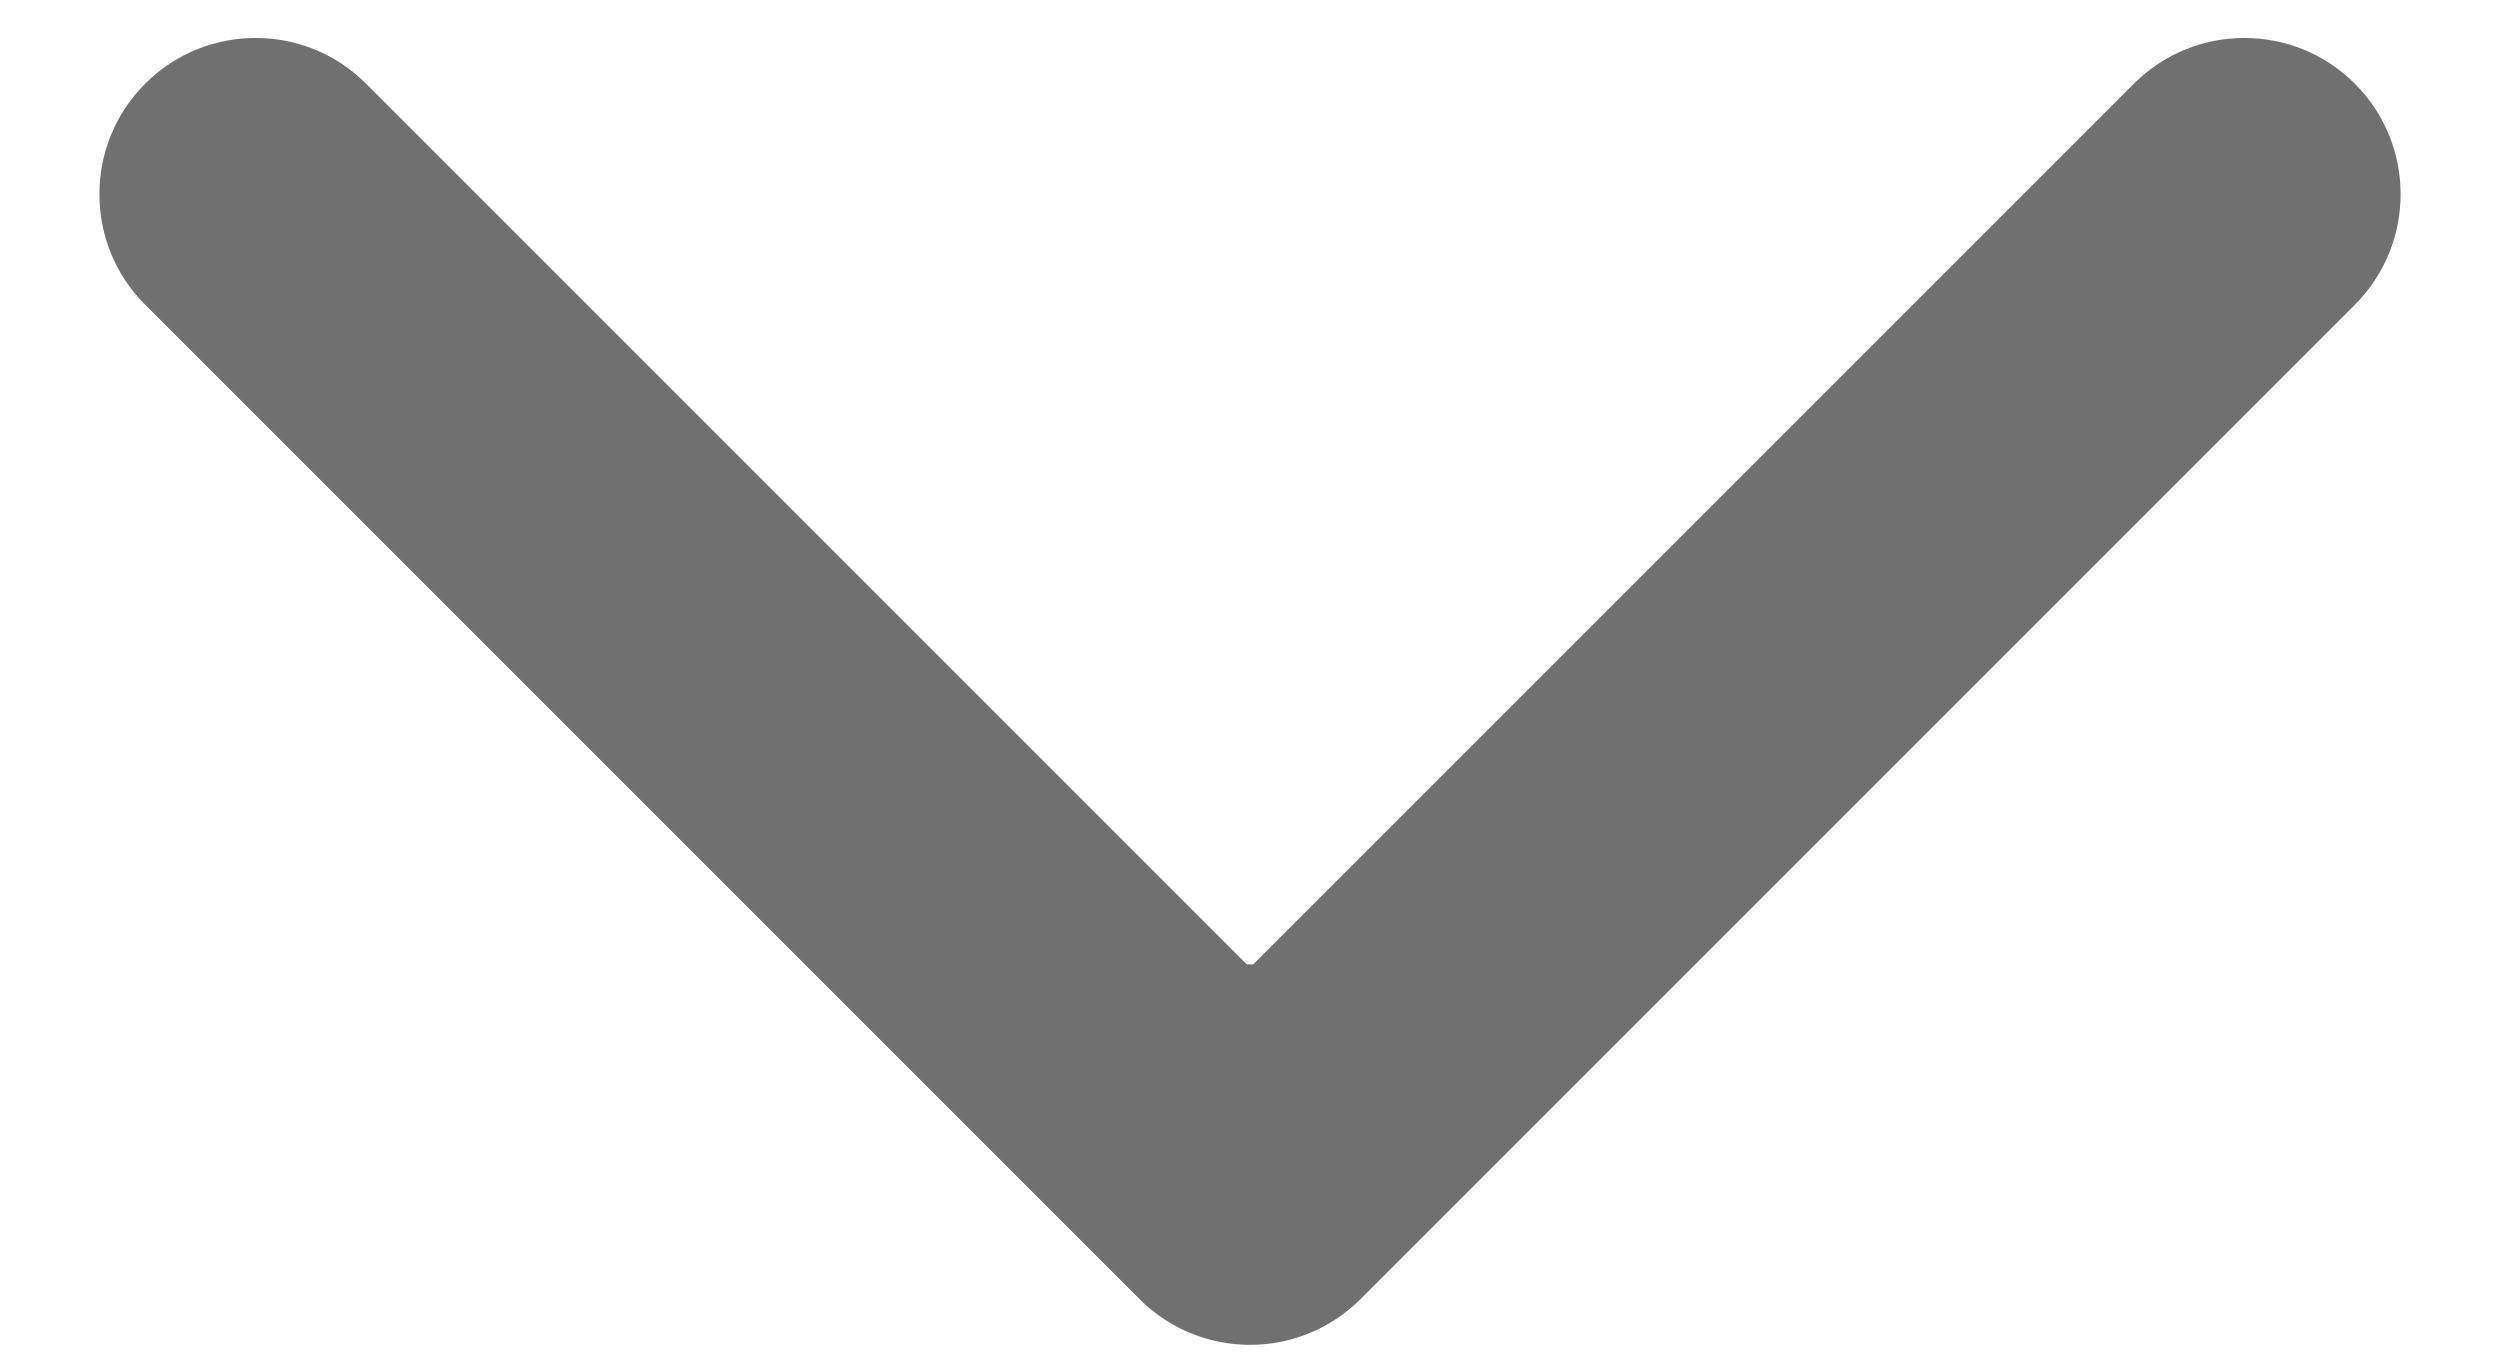 <svg width="24" height="13" viewBox="0 0 24 13" fill="none" xmlns="http://www.w3.org/2000/svg">
<path d="M10.939 12.471C11.525 13.057 12.475 13.057 13.061 12.471L22.607 2.925C23.192 2.339 23.192 1.389 22.607 0.804C22.021 0.218 21.071 0.218 20.485 0.804L12 9.289L3.515 0.804C2.929 0.218 1.979 0.218 1.393 0.804C0.808 1.389 0.808 2.339 1.393 2.925L10.939 12.471ZM10.5 9.258V11.41H13.5V9.258H10.5Z" fill="black" fill-opacity="0.56"/>
</svg>
